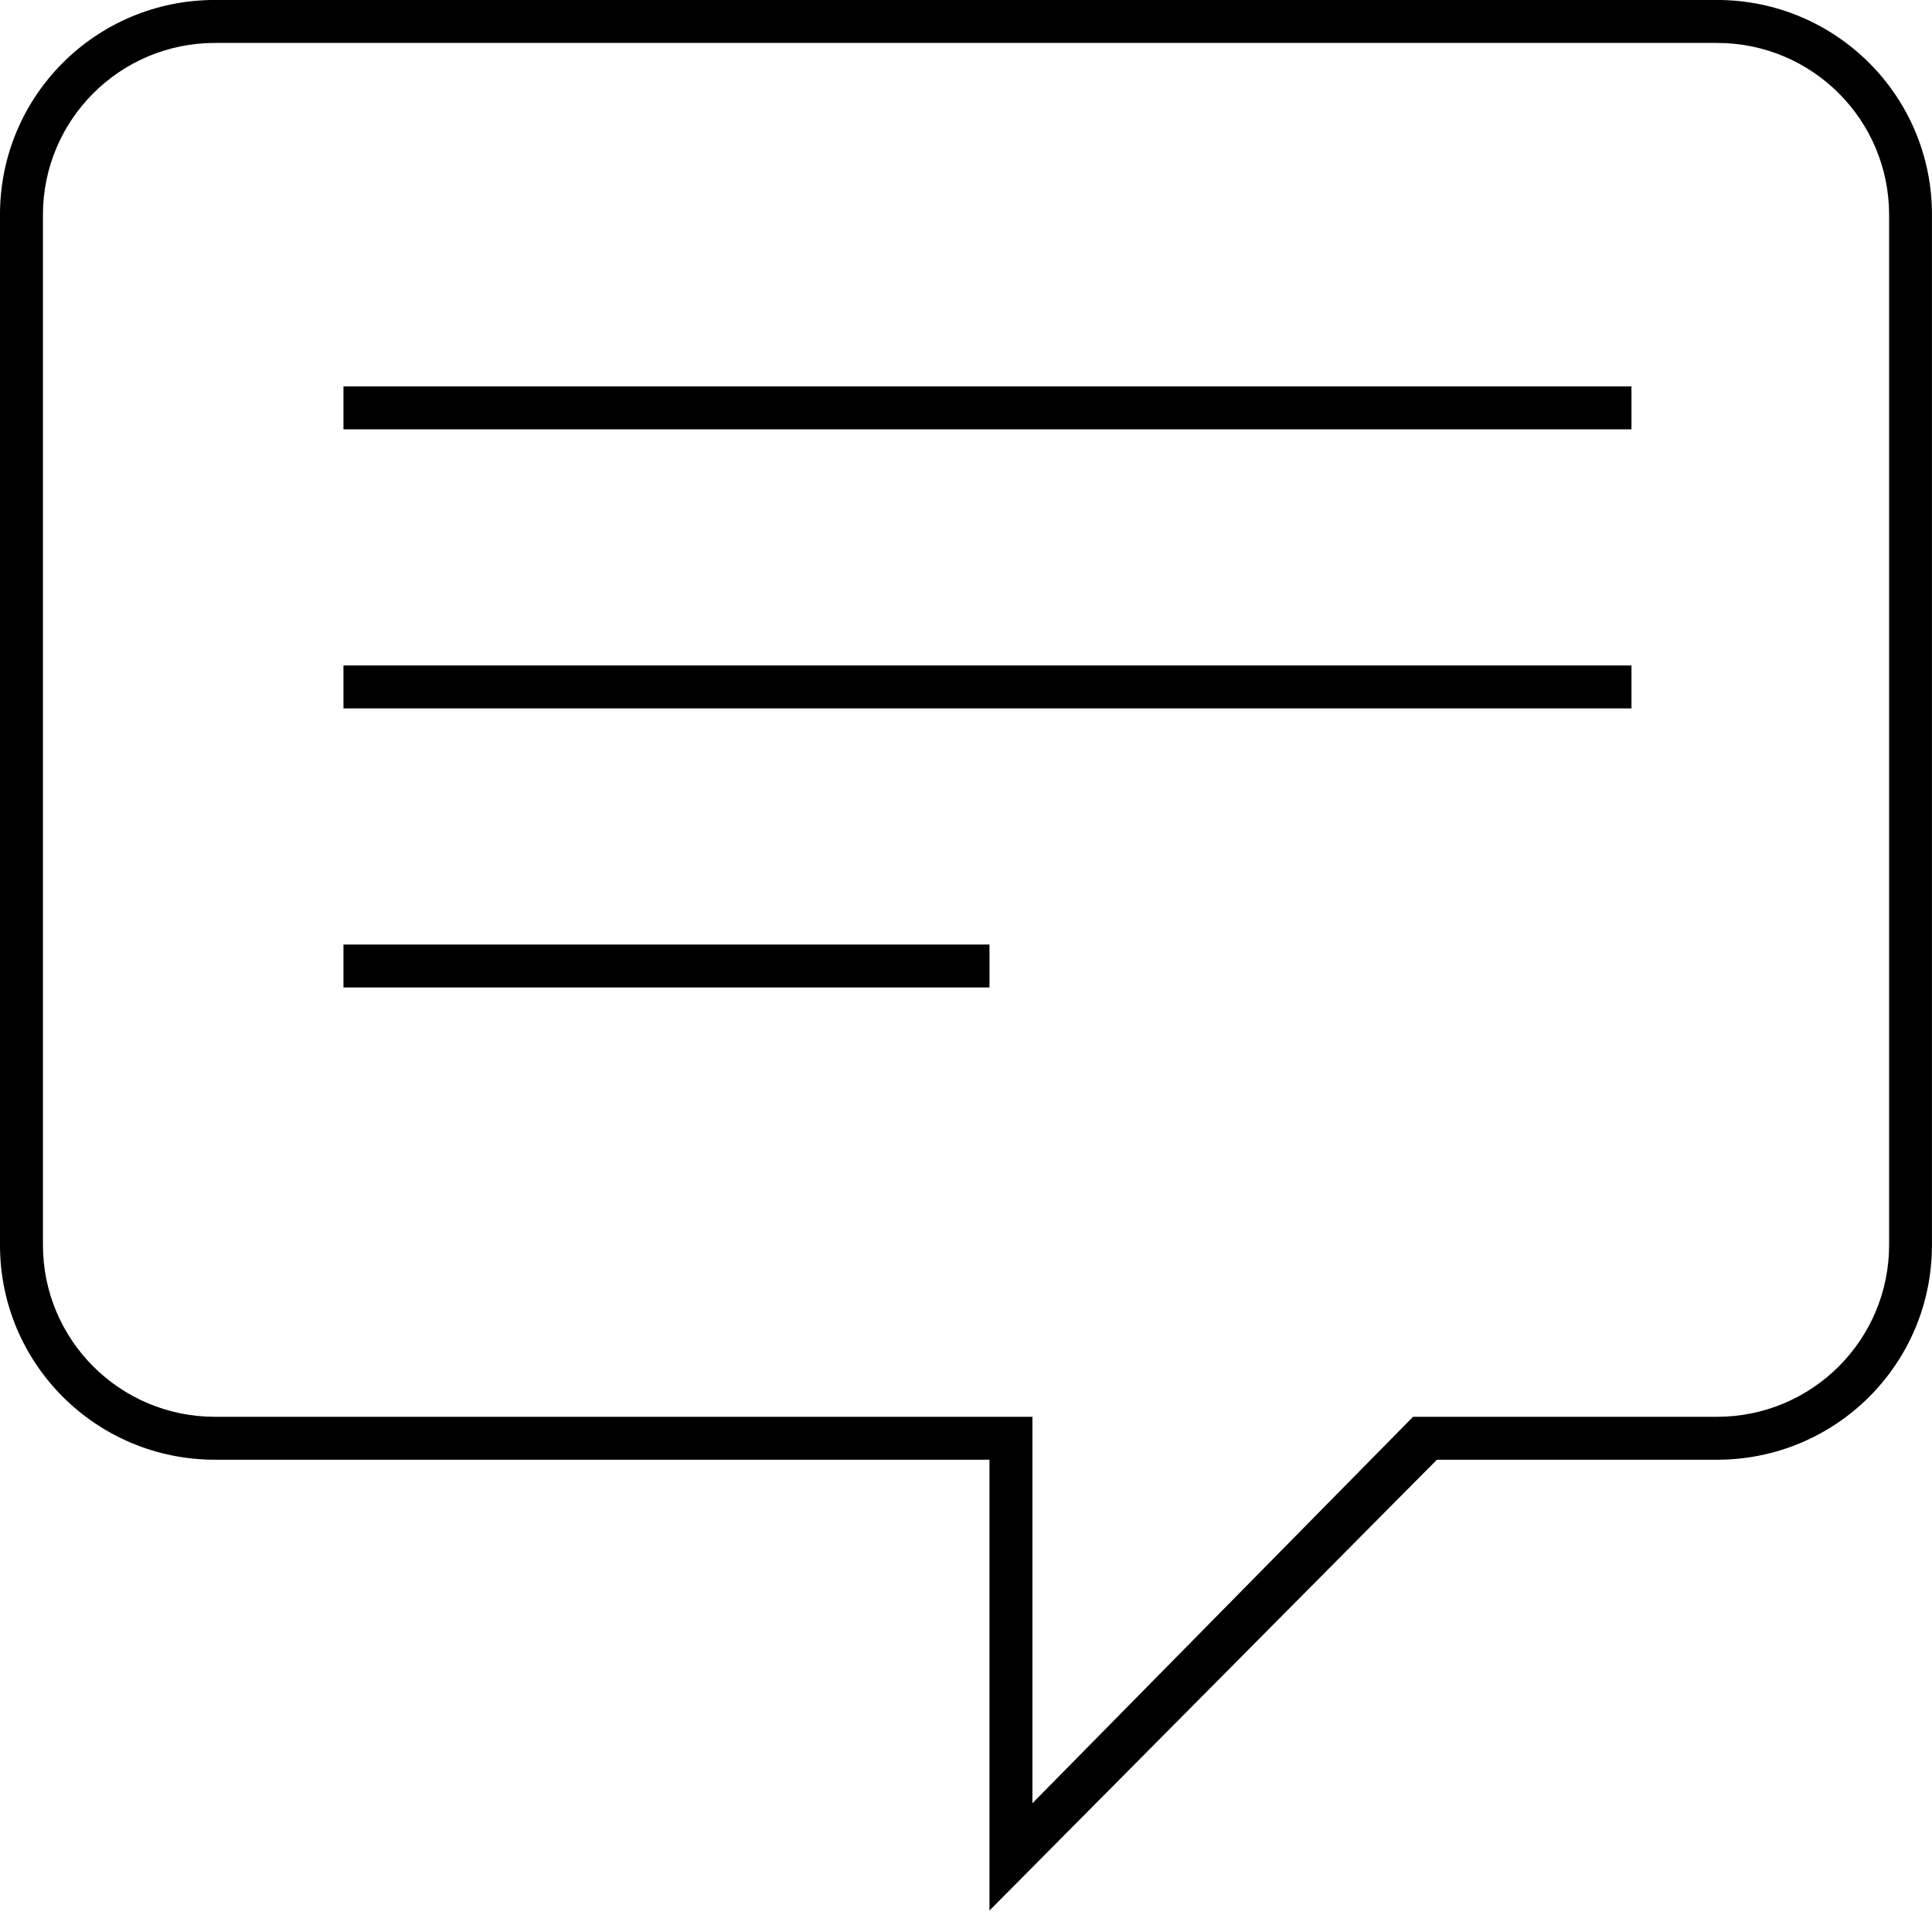 <!-- Generated by IcoMoon.io -->
<svg version="1.1" xmlns="http://www.w3.org/2000/svg" width="45" height="45" viewBox="0 0 45 45">
<title>notification-2</title>
<path d="M34.73 33h-1.817l-8.866 9.001v-9.001h-19.040c-2.213 0-4.007-1.789-4.007-4.004v-23.992c0-2.212 1.793-4.004 4.007-4.004h34.987c2.213 0 4.007 1.789 4.007 4.004v23.992c0 2.212-1.793 4.004-4.007 4.004h-5.263zM33.468 34h6.522c2.778 0 5.009-2.238 5.009-4.999v-24.003c0-2.768-2.243-4.999-5.009-4.999h-34.981c-2.778 0-5.009 2.238-5.009 4.999v24.003c0 2.768 2.243 4.999 5.009 4.999h18.038v10.5l10.421-10.5z"></path>
<path d="M8 22h15.047v1h-15.047v-1z"></path>
<path d="M8 15.5h30v1h-30v-1z"></path>
<path d="M8 9h30v1h-30v-1z"></path>
</svg>
